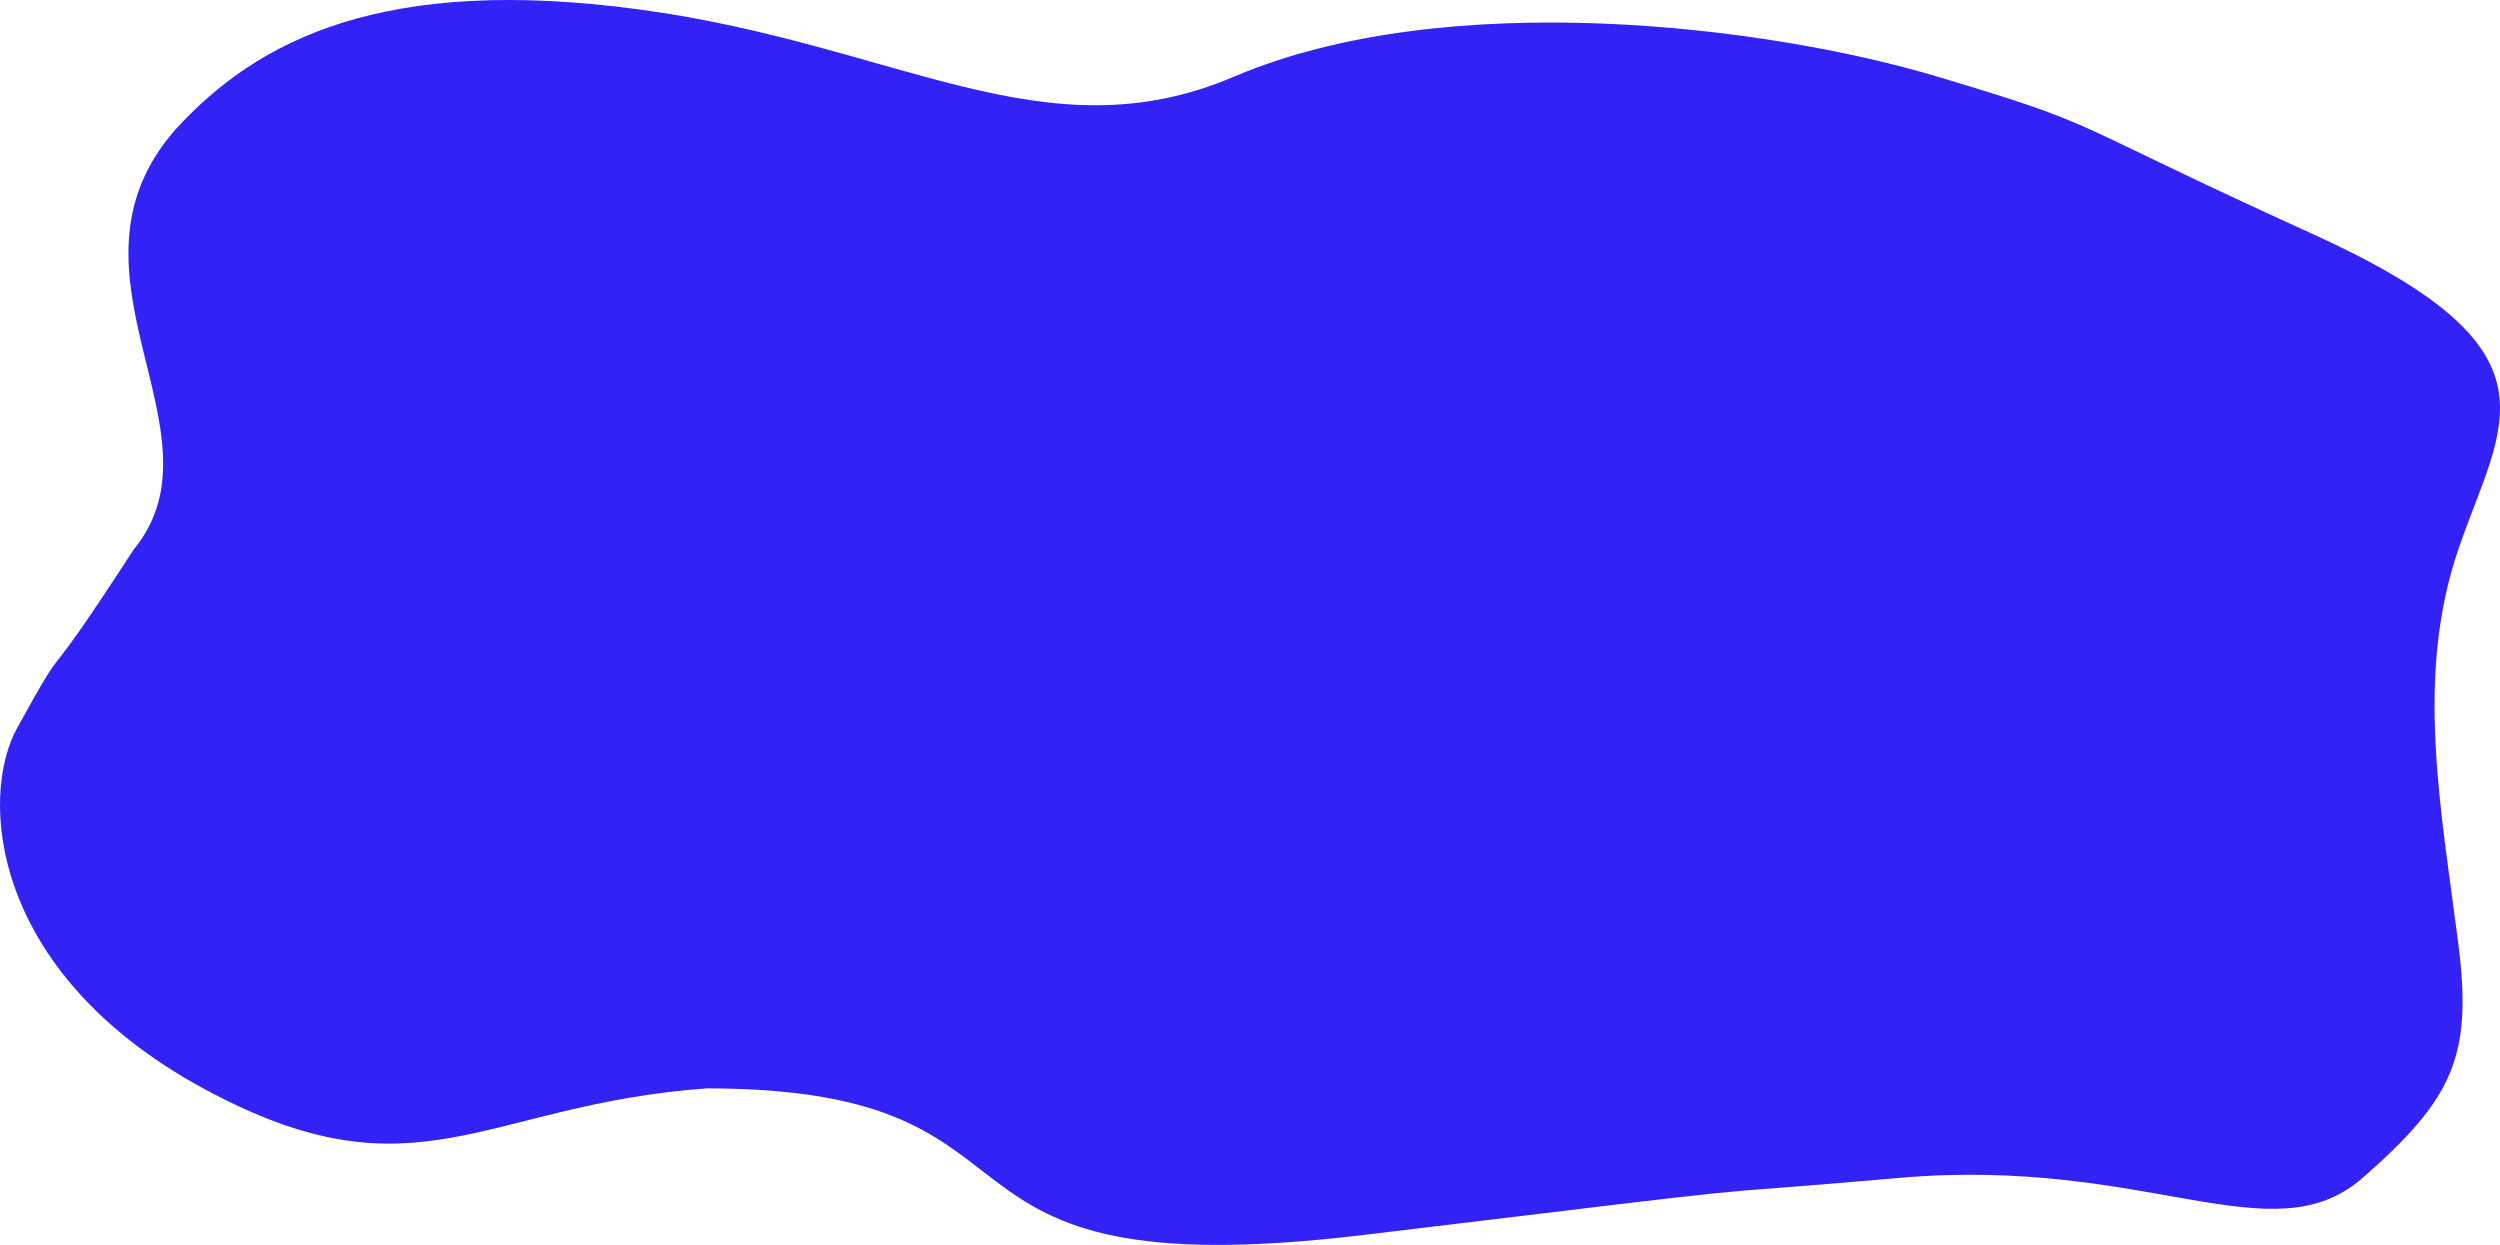 <svg width="1227" height="611" viewBox="0 0 1227 611" fill="none" xmlns="http://www.w3.org/2000/svg">
<path d="M85.886 63.804C126.29 19.395 188.345 -12.52 314.818 4.786C441.29 22.091 512.644 77.284 605.652 37.623C709.712 -6.752 866.802 12.442 950.917 37.623C1035.03 62.804 1009.08 57.591 1135.02 114.835C1260.96 172.078 1227.87 207.135 1206.53 269.702C1185.18 332.27 1198.09 396.816 1206.53 463.175C1213.54 518.275 1204.14 539.127 1159.57 578.105C1115 617.083 1053.91 567.455 932.239 578.105C810.569 588.755 901.822 578.105 669.688 606.061C437.555 634.017 529.875 534.174 346.836 534.174C236.373 542.162 204.355 590.974 99.761 534.174C-4.833 477.375 -10.427 391.288 8.509 357.12C36.79 306.089 15.036 347.866 65.608 269.702C112.792 212.351 23.984 134.803 85.886 63.804Z" fill="#3222F6"/>
</svg>
